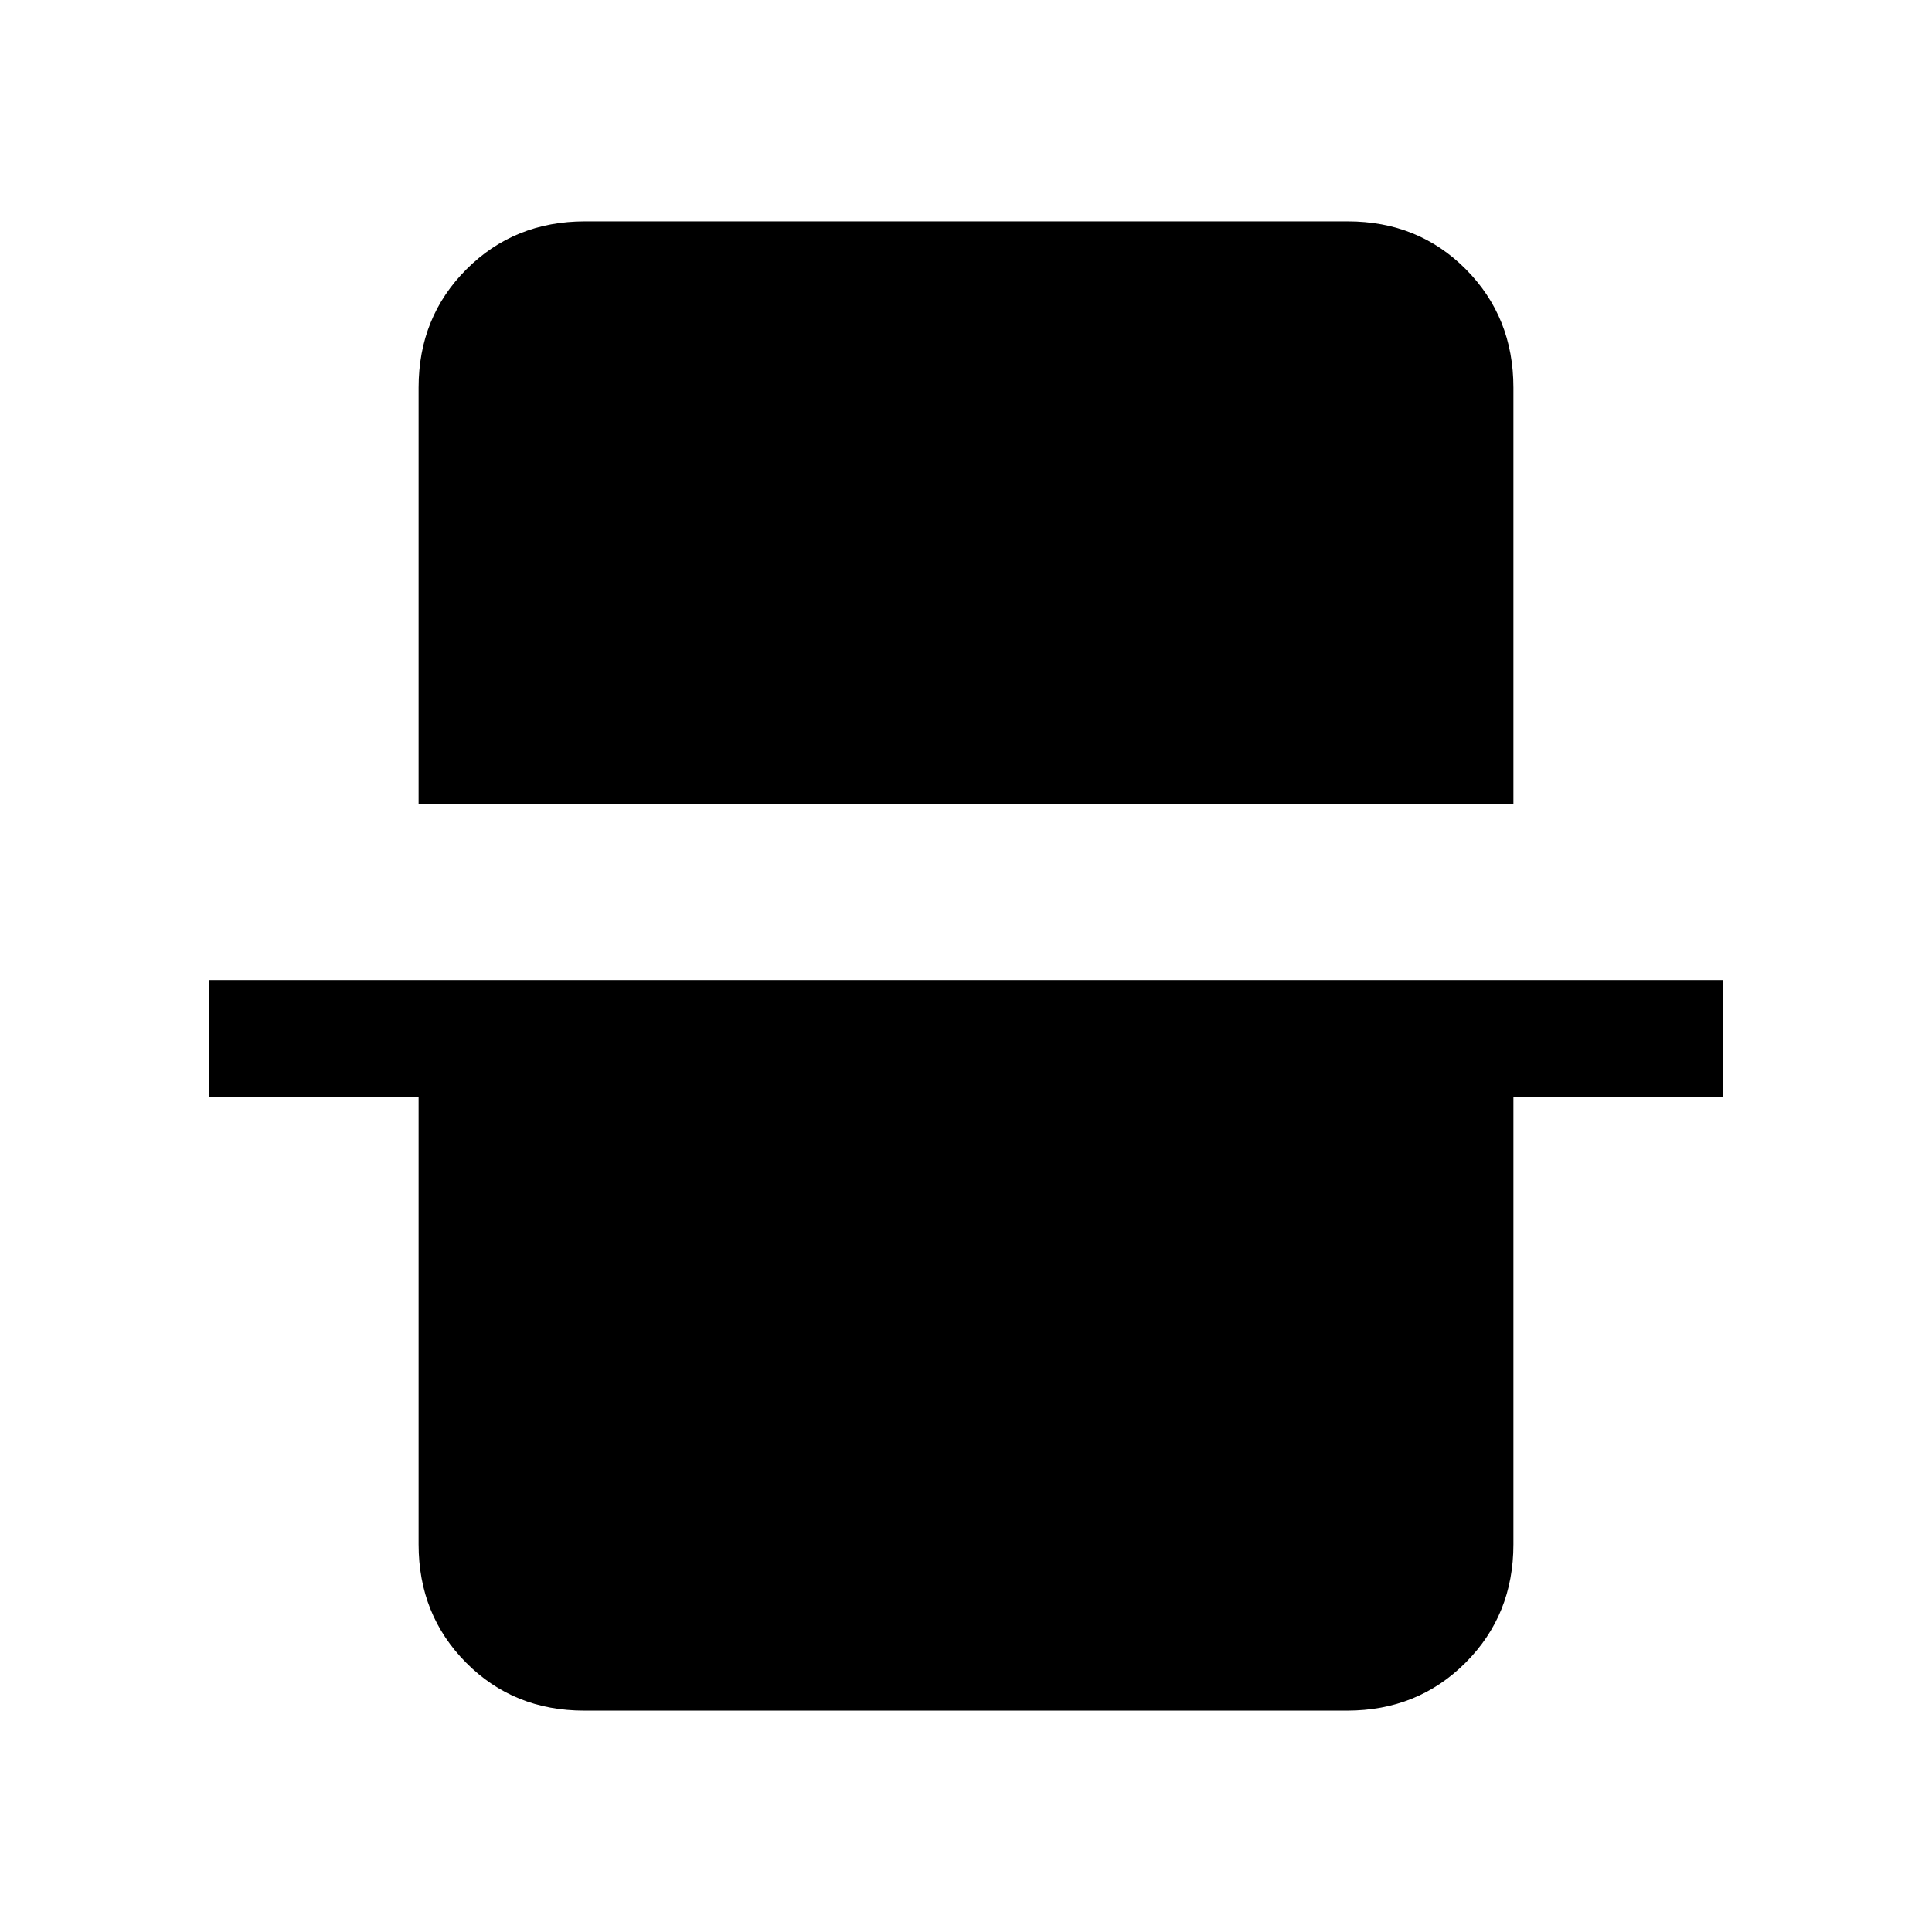 <svg xmlns="http://www.w3.org/2000/svg" height="20" viewBox="0 -960 960 960" width="20"><path d="M208-560.38v-207q0-35.05 23.8-58.83Q255.6-850 290.66-850h379.01q35.06 0 58.69 23.79Q752-802.43 752-767.38v207H208ZM290.33-110q-35.06 0-58.69-23.79Q208-157.57 208-192.62V-415H104v-58h752v58H752v222.38q0 35.05-23.8 58.83Q704.4-110 669.34-110H290.33Z"/></svg>